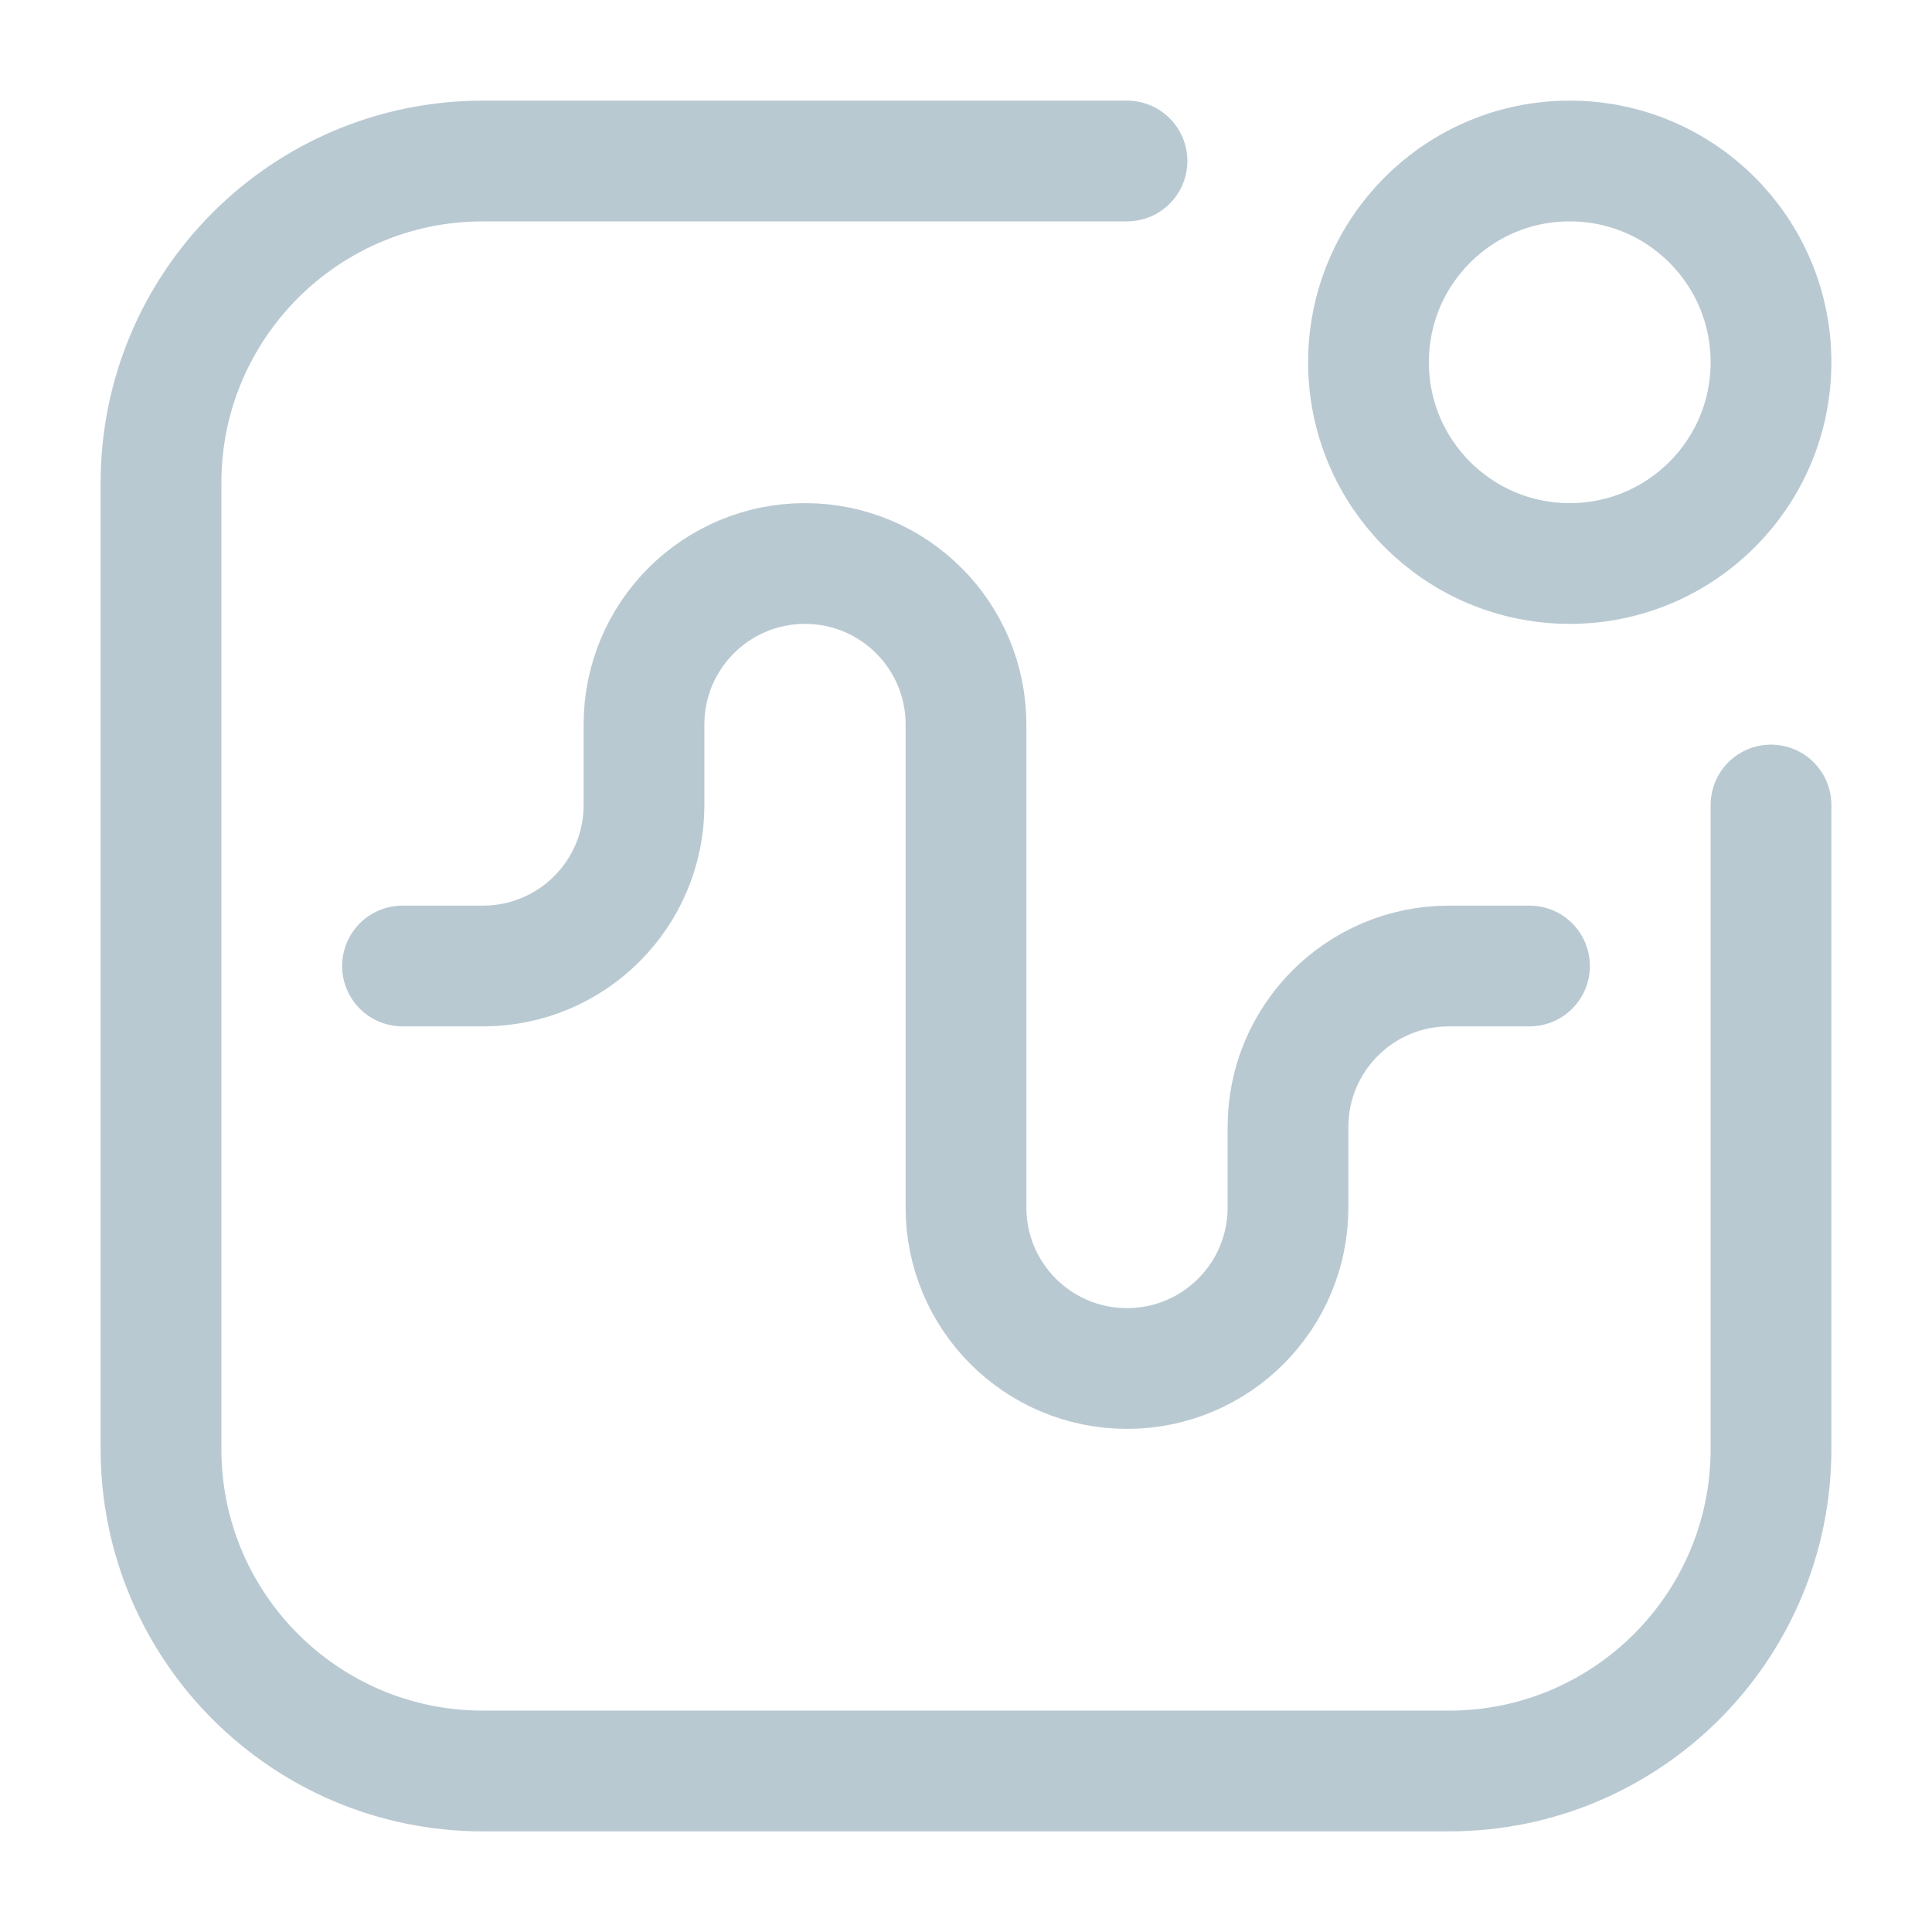 <svg width="24" height="24" viewBox="0 0 24 24" fill="none" xmlns="http://www.w3.org/2000/svg">
<path d="M22 10V18C22 20.209 20.209 22 18 22H6C3.791 22 2 20.209 2 18V6C2 3.791 3.791 2 6 2H14M5 12H6C7.105 12 8 11.105 8 10V9C8 7.895 8.895 7 10 7C11.105 7 12 7.895 12 9V15C12 16.105 12.895 17 14 17C15.105 17 16 16.105 16 15V14C16 12.895 16.895 12 18 12H19M22 4.5C22 5.881 20.881 7 19.5 7C18.119 7 17 5.881 17 4.5C17 3.119 18.119 2 19.5 2C20.881 2 22 3.119 22 4.5Z" stroke="#B9C9D2" stroke-width="1.5" stroke-linecap="round"/>
</svg>
